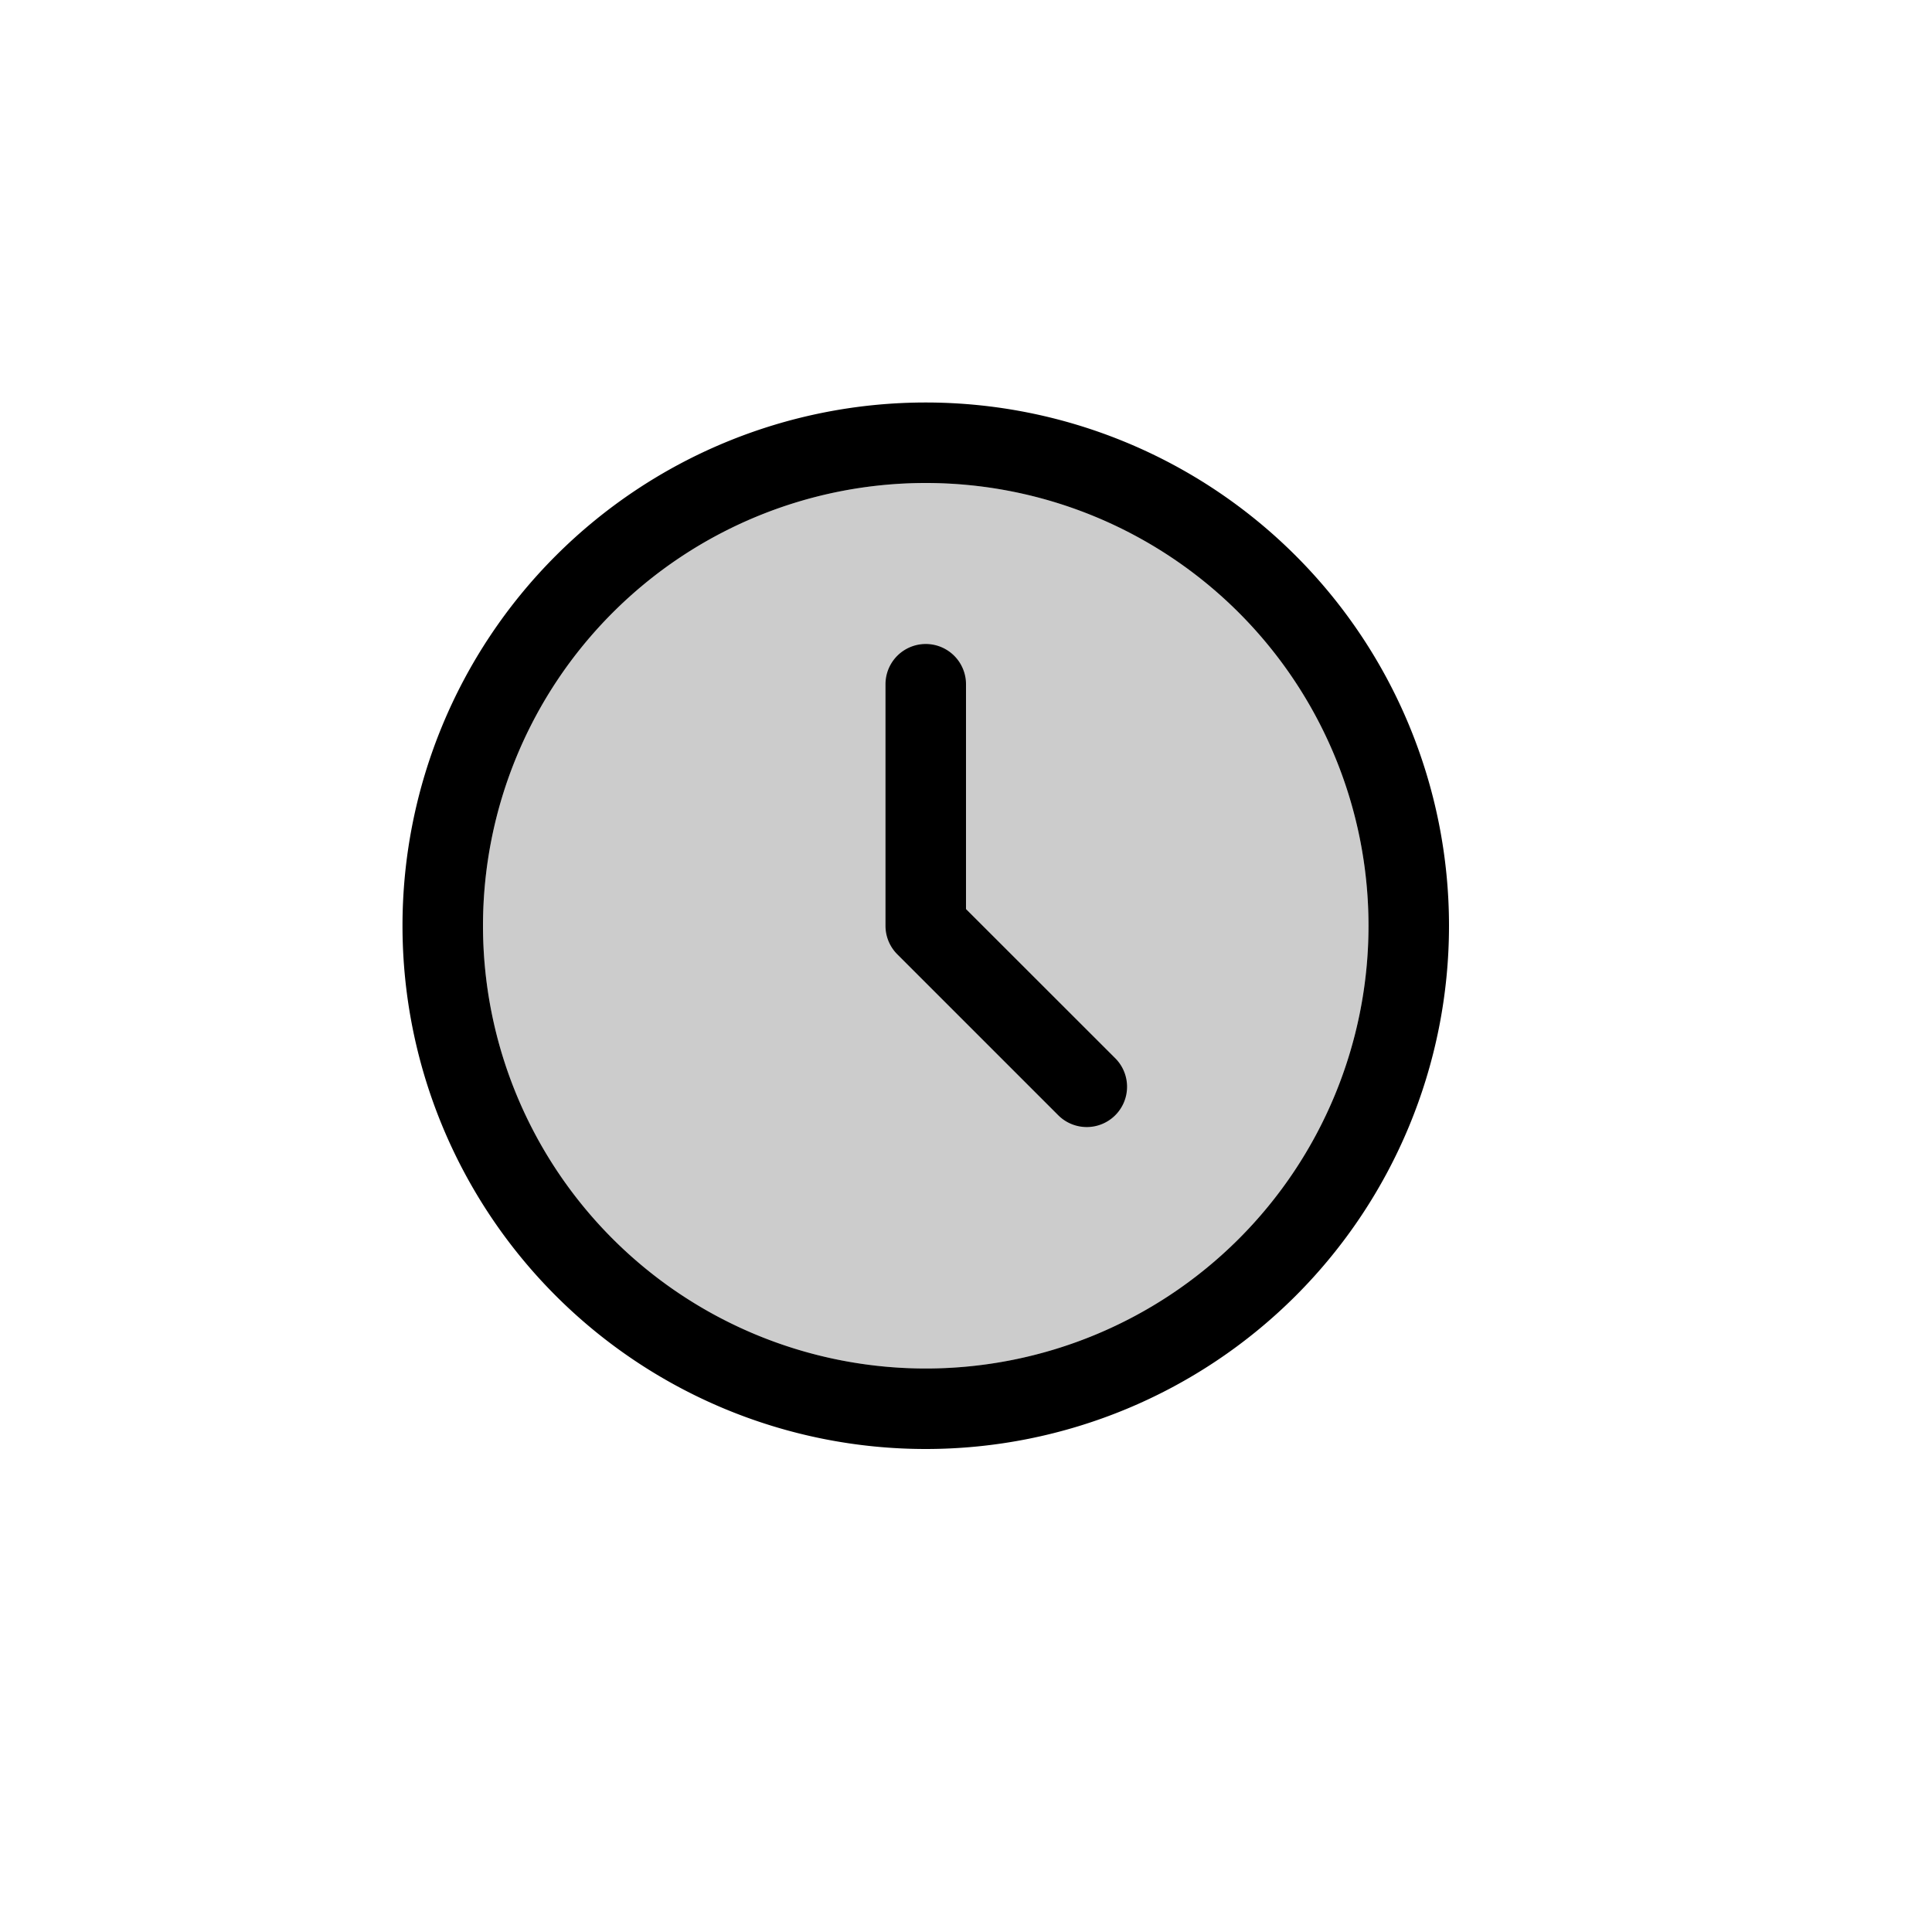 <svg xmlns="http://www.w3.org/2000/svg" width="24" height="24" fill="none" viewBox="0 0 24 24">
  <path fill="#000" fill-rule="evenodd" d="M17 11.5a5.5 5.5 0 1 1-11 0 5.5 5.5 0 0 1 11 0Z" clip-rule="evenodd" opacity=".2"/>
  <path fill="#000" fill-rule="evenodd" d="M11.5 18a6.5 6.5 0 1 0 0-13 6.5 6.5 0 0 0 0 13Zm5.5-6.5a5.5 5.5 0 1 1-11 0 5.5 5.5 0 0 1 11 0Zm-5-3a.5.5 0 0 0-1 0v3a.5.5 0 0 0 .146.354l2 2a.5.5 0 0 0 .708-.708L12 11.293V8.5Z" clip-rule="evenodd"/>
</svg>
